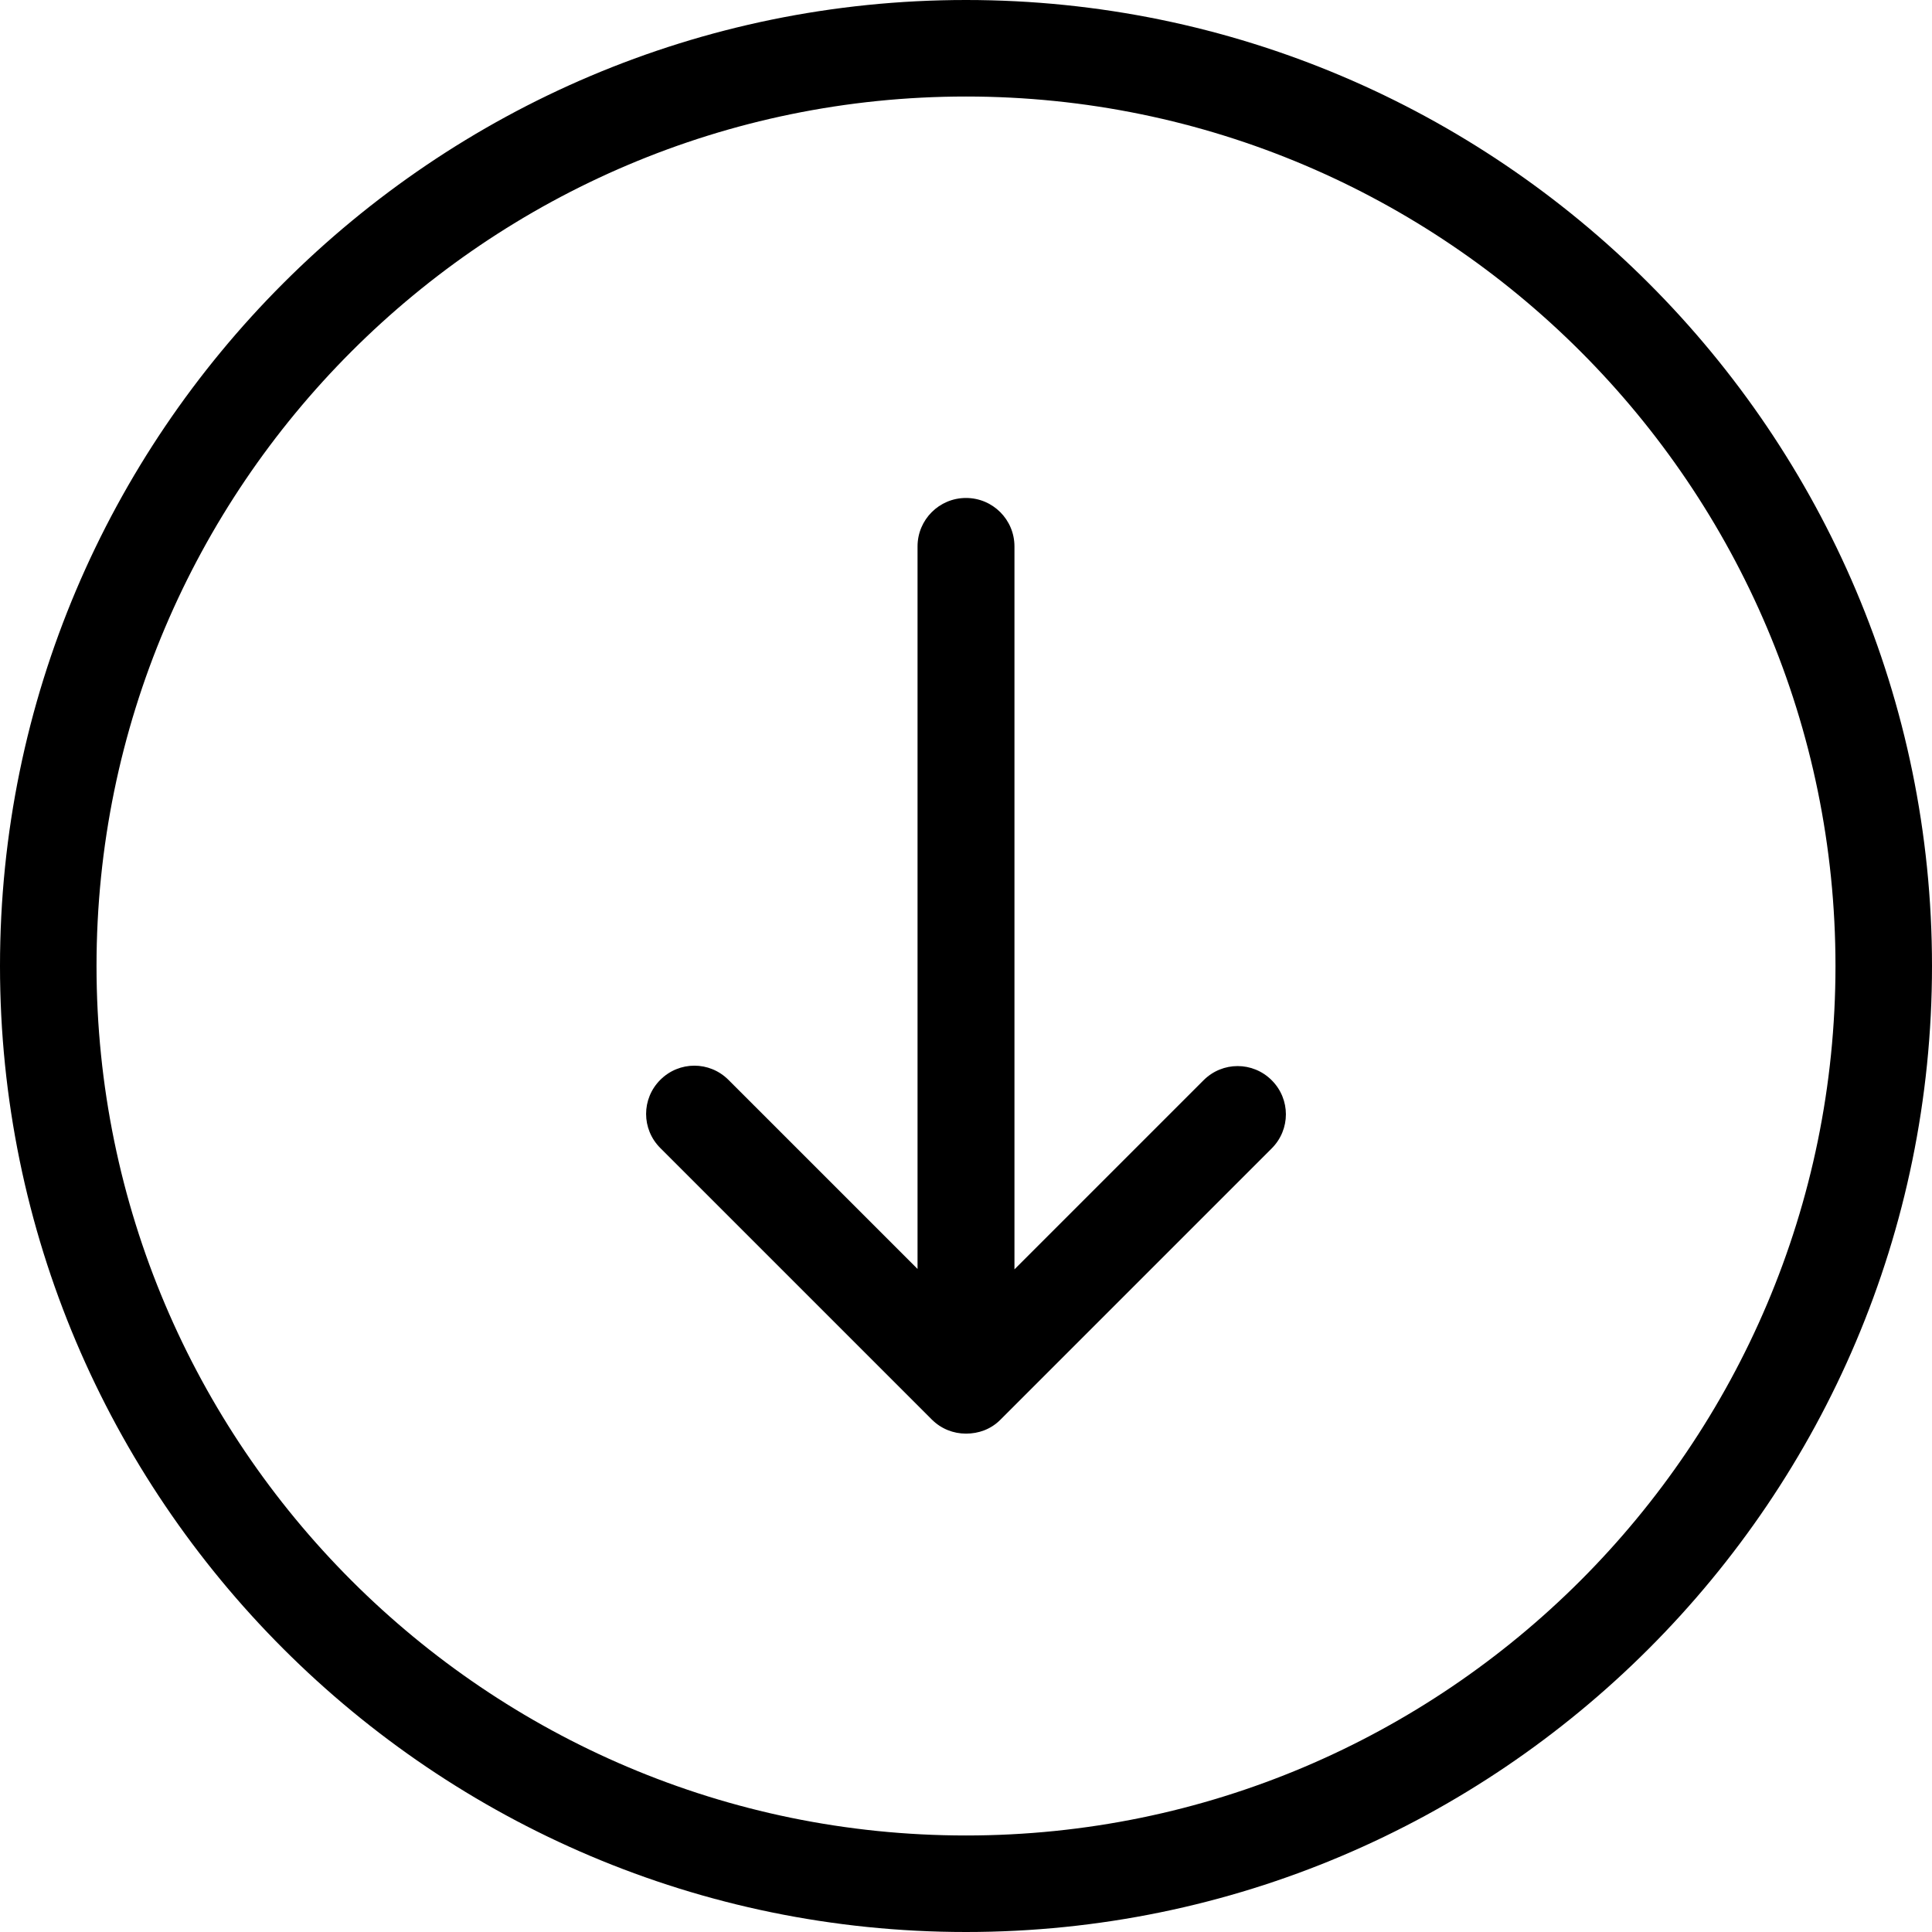 <svg class="down-arrow" xmlns="http://www.w3.org/2000/svg" xmlns:xlink="http://www.w3.org/1999/xlink" version="1.1" id="Capa_1" x="0" y="0" viewBox="0 0 490.4 490.4" xml:space="preserve" enable-background="new 0 0 490.4 490.4"><path d="M490.4 245.2C490.4 110 380.4 0 245.2 0S0 110 0 245.2s110 245.2 245.2 245.2S490.4 380.4 490.4 245.2zM24.5 245.2c0-121.7 99-220.7 220.7-220.7s220.7 99 220.7 220.7 -99 220.7-220.7 220.7S24.5 366.9 24.5 245.2z"/><path d="M253.9 360.4l68.9-68.9c4.8-4.8 4.8-12.5 0-17.3s-12.5-4.8-17.3 0l-48 48V138.7c0-6.8-5.5-12.3-12.3-12.3s-12.3 5.5-12.3 12.3v183.4l-48-48c-4.8-4.8-12.5-4.8-17.3 0s-4.8 12.5 0 17.3l68.9 68.9c2.4 2.4 5.5 3.6 8.7 3.6S251.5 362.8 253.9 360.4z"/></svg>